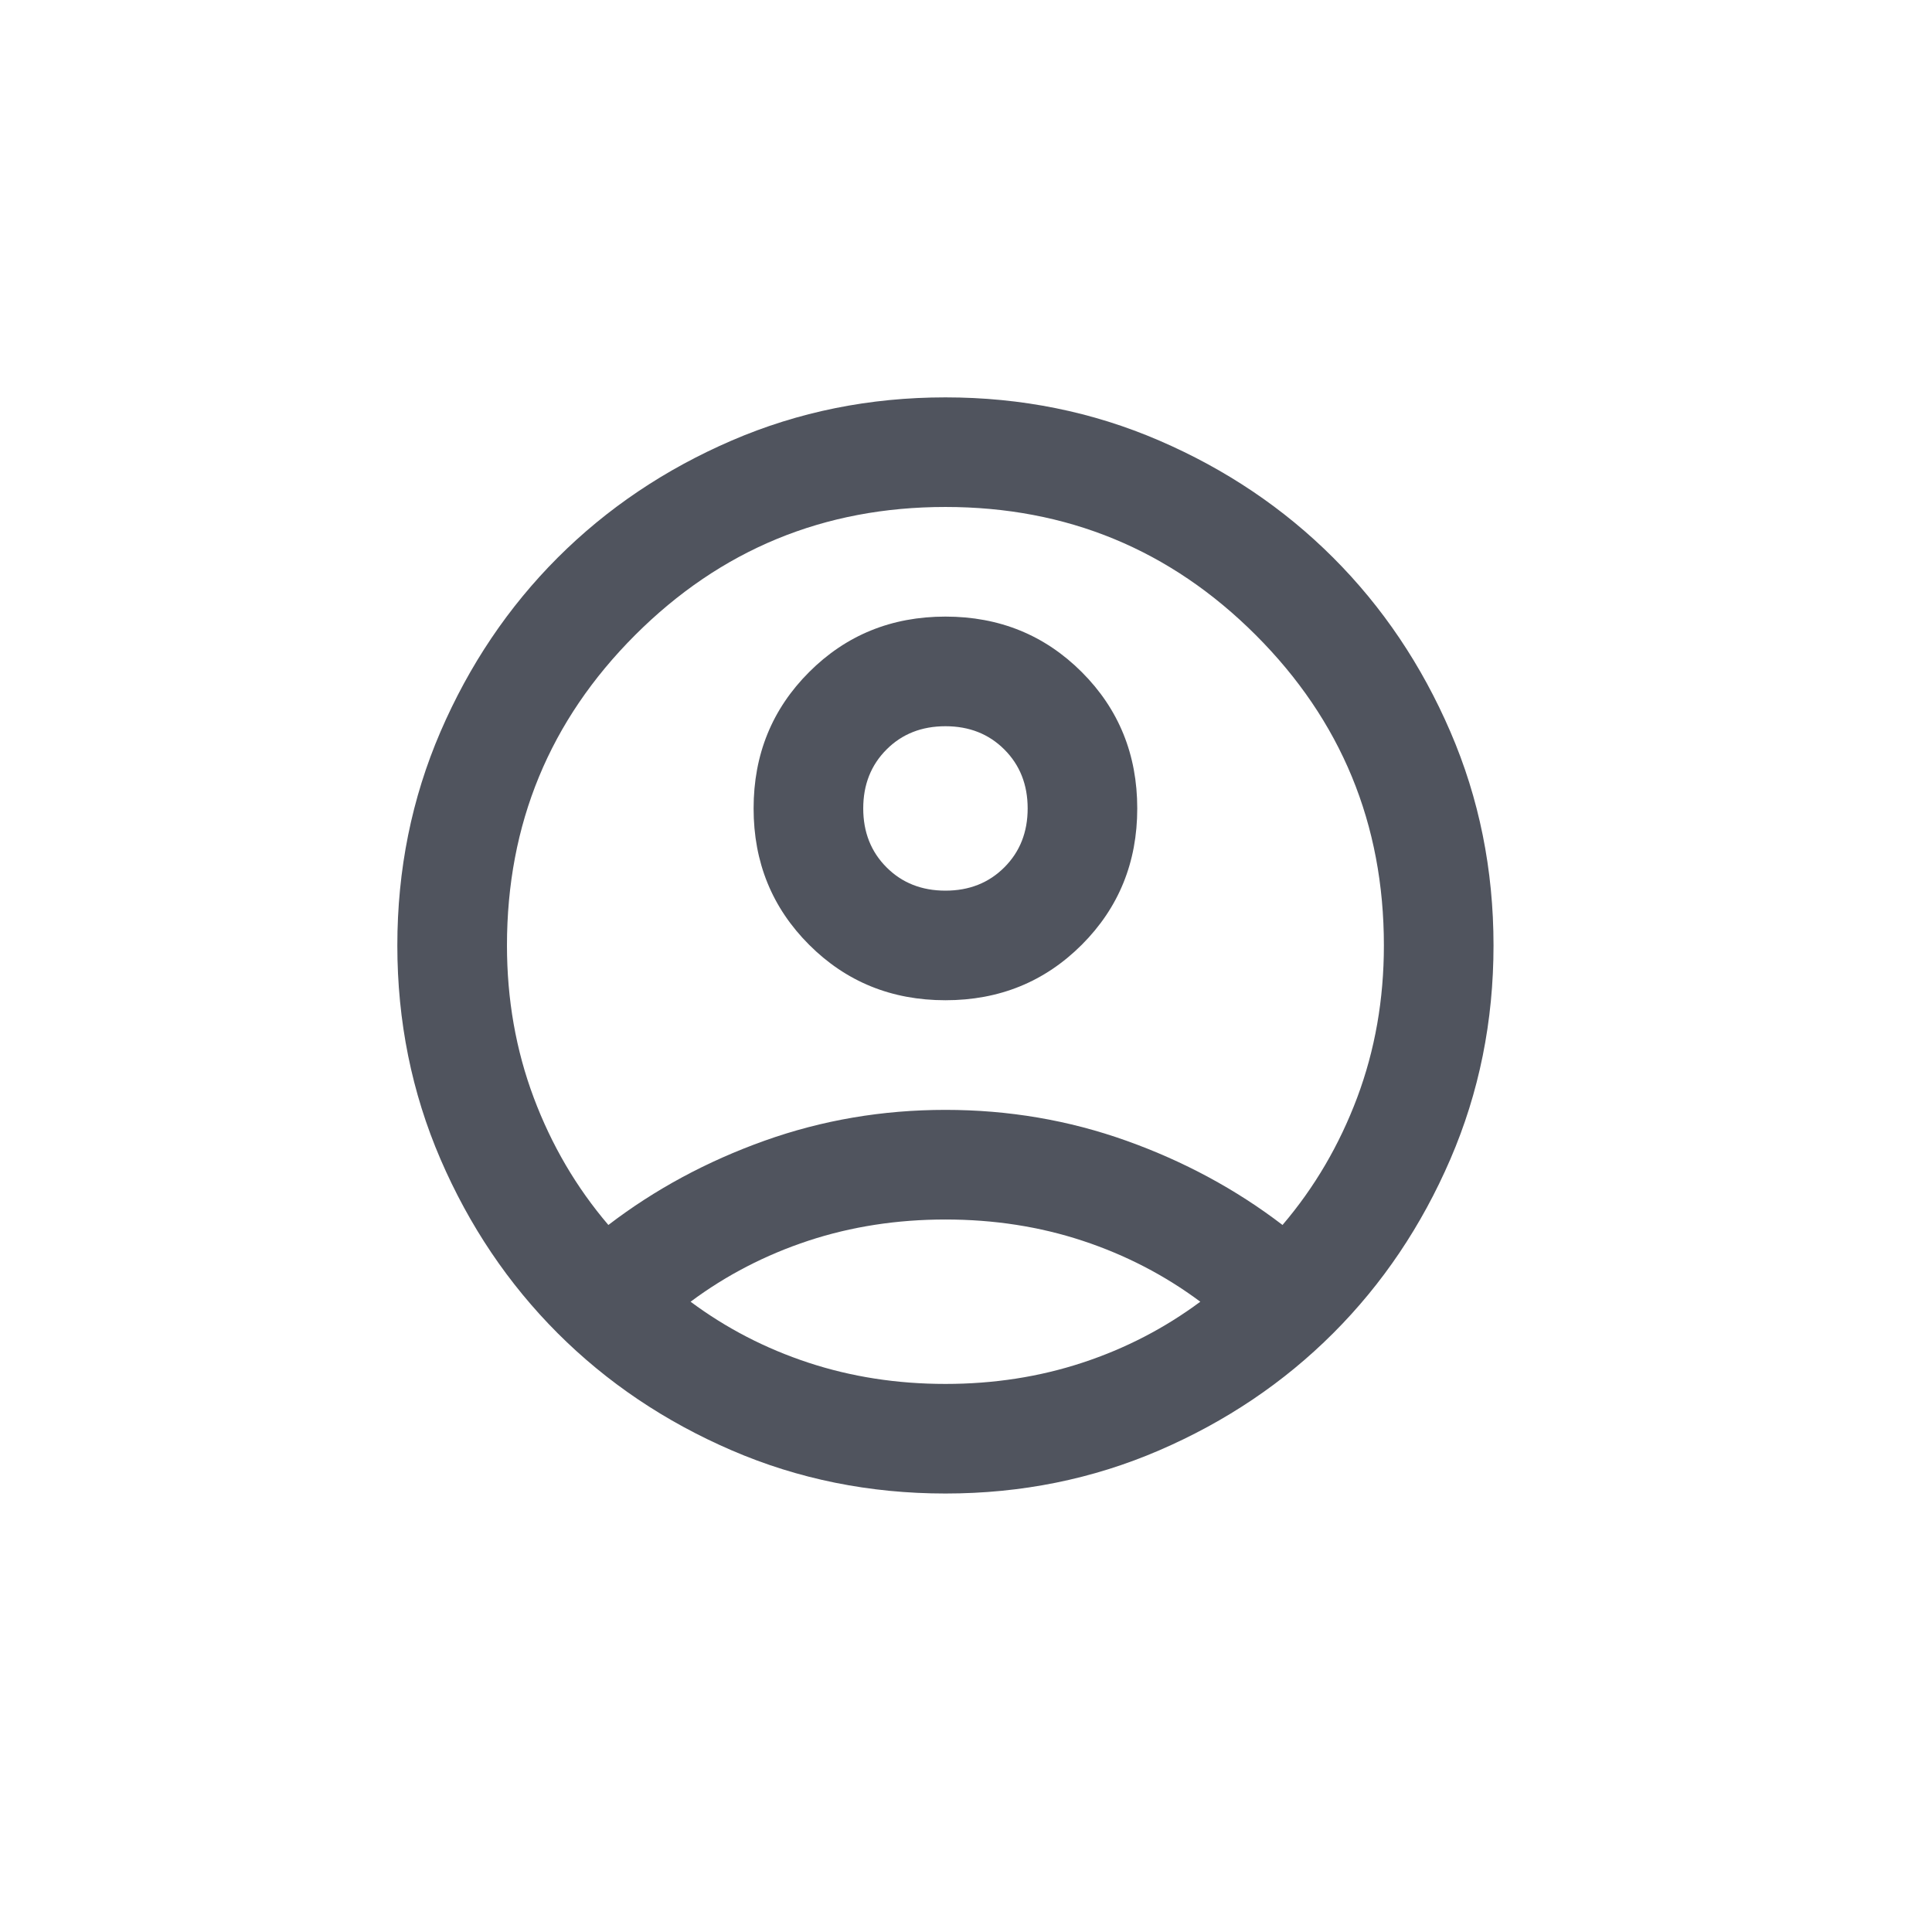 <svg width="47" height="47" viewBox="0 0 47 47" fill="none" xmlns="http://www.w3.org/2000/svg">
<mask id="mask0_771_3913" style="mask-type:alpha" maskUnits="userSpaceOnUse" x="7" y="7" width="32" height="32">
<rect x="7" y="7" width="32" height="32" fill="#D9D9D9"/>
</mask>
<g mask="url(#mask0_771_3913)">
<path d="M14.8 29.8C15.933 28.933 17.2 28.25 18.6 27.75C20 27.25 21.466 27 23 27C24.533 27 26 27.25 27.4 27.75C28.8 28.25 30.067 28.933 31.2 29.8C31.978 28.889 32.583 27.855 33.017 26.7C33.45 25.544 33.666 24.311 33.666 23C33.666 20.044 32.628 17.528 30.55 15.45C28.472 13.372 25.955 12.333 23 12.333C20.044 12.333 17.528 13.372 15.45 15.45C13.372 17.528 12.333 20.044 12.333 23C12.333 24.311 12.55 25.544 12.983 26.7C13.416 27.855 14.022 28.889 14.8 29.8ZM23 24.333C21.689 24.333 20.583 23.883 19.683 22.983C18.783 22.083 18.333 20.978 18.333 19.667C18.333 18.355 18.783 17.25 19.683 16.35C20.583 15.45 21.689 15 23 15C24.311 15 25.416 15.45 26.317 16.35C27.216 17.25 27.666 18.355 27.666 19.667C27.666 20.978 27.216 22.083 26.317 22.983C25.416 23.883 24.311 24.333 23 24.333ZM23 36.333C21.155 36.333 19.422 35.983 17.8 35.283C16.178 34.583 14.767 33.633 13.566 32.433C12.367 31.233 11.416 29.822 10.716 28.2C10.017 26.578 9.666 24.844 9.666 23C9.666 21.155 10.017 19.422 10.716 17.8C11.416 16.178 12.367 14.767 13.566 13.567C14.767 12.367 16.178 11.417 17.8 10.717C19.422 10.017 21.155 9.667 23 9.667C24.844 9.667 26.578 10.017 28.2 10.717C29.822 11.417 31.233 12.367 32.433 13.567C33.633 14.767 34.583 16.178 35.283 17.8C35.983 19.422 36.333 21.155 36.333 23C36.333 24.844 35.983 26.578 35.283 28.2C34.583 29.822 33.633 31.233 32.433 32.433C31.233 33.633 29.822 34.583 28.2 35.283C26.578 35.983 24.844 36.333 23 36.333ZM23 33.667C24.178 33.667 25.289 33.494 26.333 33.15C27.378 32.806 28.333 32.311 29.2 31.667C28.333 31.022 27.378 30.528 26.333 30.183C25.289 29.839 24.178 29.667 23 29.667C21.822 29.667 20.711 29.839 19.666 30.183C18.622 30.528 17.666 31.022 16.8 31.667C17.666 32.311 18.622 32.806 19.666 33.15C20.711 33.494 21.822 33.667 23 33.667ZM23 21.667C23.578 21.667 24.055 21.478 24.433 21.1C24.811 20.722 25 20.244 25 19.667C25 19.089 24.811 18.611 24.433 18.233C24.055 17.855 23.578 17.667 23 17.667C22.422 17.667 21.944 17.855 21.567 18.233C21.189 18.611 21 19.089 21 19.667C21 20.244 21.189 20.722 21.567 21.1C21.944 21.478 22.422 21.667 23 21.667Z" fill="#50545E"/>
</g>
</svg>
